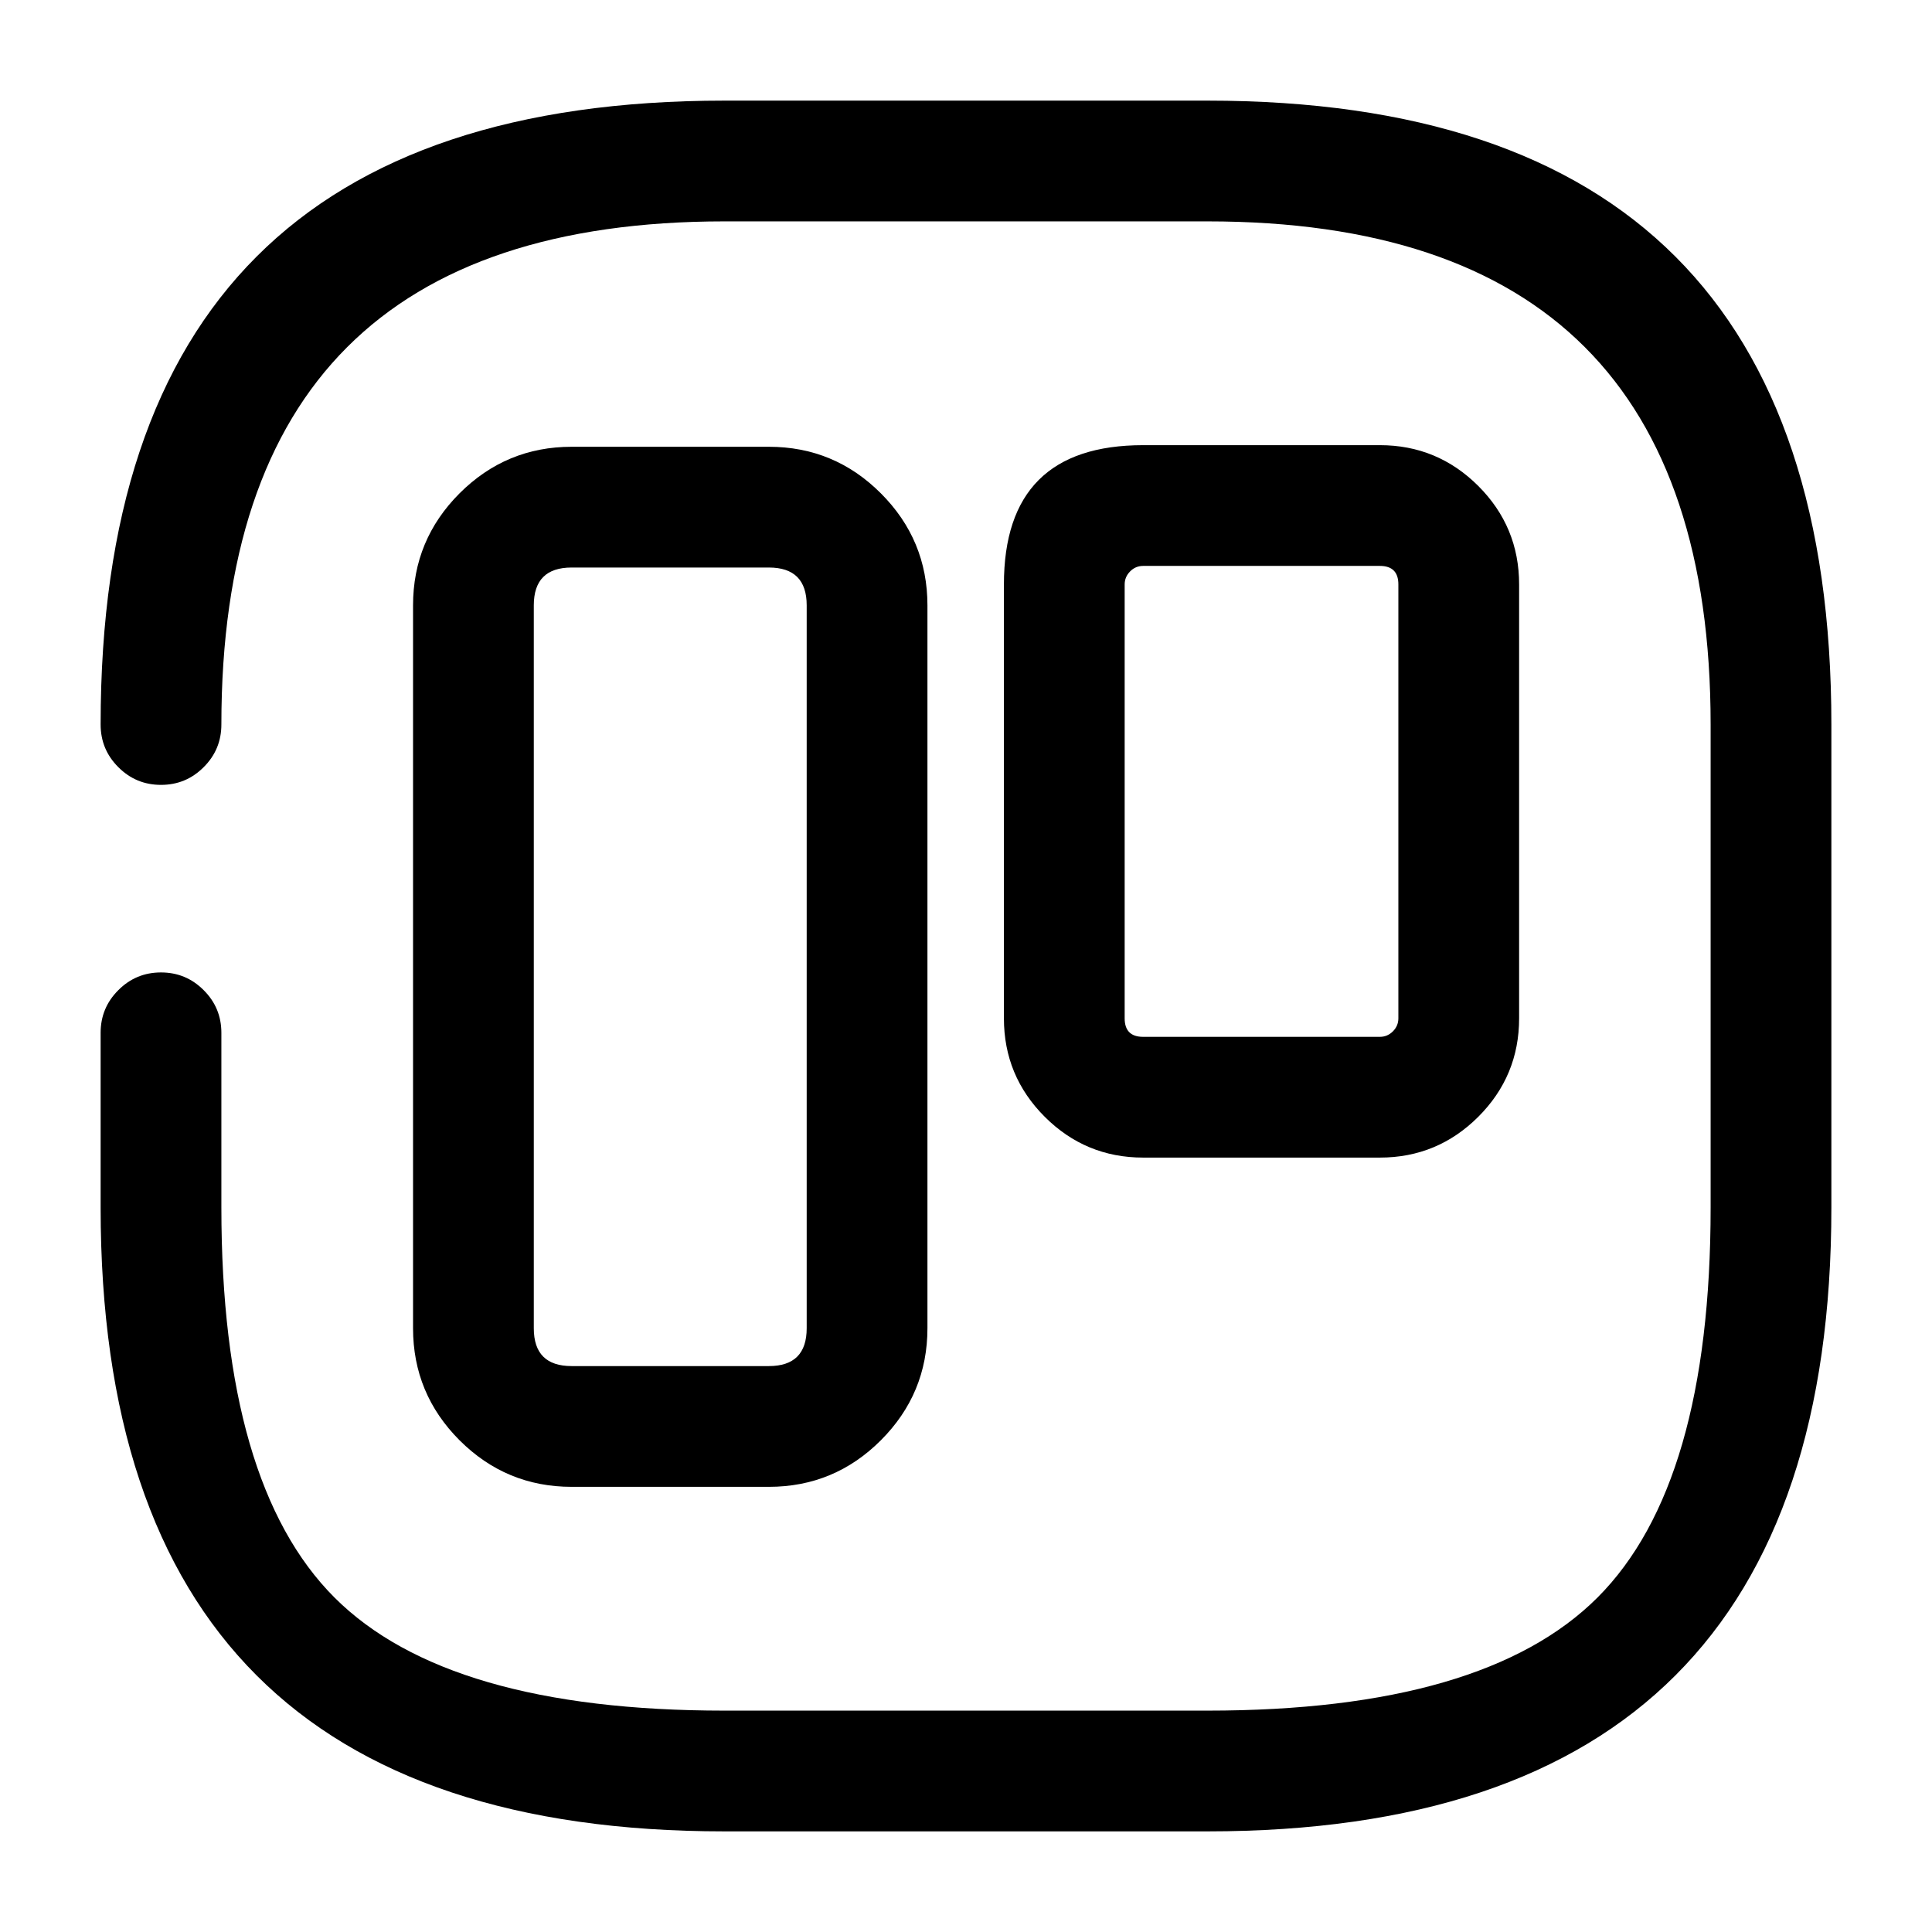 <svg xmlns="http://www.w3.org/2000/svg" width="24" height="24" viewBox="0 0 24 24">
  <defs/>
  <path d="M9.551,18.47 L7.101,18.47 Q6.288,18.47 5.709,17.892 Q5.131,17.313 5.131,16.5 L5.131,7.52 Q5.131,6.707 5.709,6.128 Q6.288,5.55 7.101,5.55 L9.551,5.55 Q10.364,5.55 10.942,6.128 Q11.521,6.707 11.521,7.52 L11.521,16.5 Q11.521,17.313 10.942,17.892 Q10.364,18.47 9.551,18.47 Z M9.551,16.97 Q10.021,16.97 10.021,16.5 L10.021,7.52 Q10.021,7.05 9.551,7.05 L7.101,7.05 Q6.631,7.05 6.631,7.52 L6.631,16.5 Q6.631,16.97 7.101,16.97 Z"/>
  <path d="M17.141,14.38 L14.201,14.38 Q13.485,14.38 12.978,13.873 Q12.471,13.366 12.471,12.65 L12.471,7.26 Q12.471,5.53 14.201,5.53 L17.141,5.53 Q17.856,5.53 18.364,6.037 Q18.871,6.544 18.871,7.26 L18.871,12.65 Q18.871,13.366 18.364,13.873 Q17.856,14.38 17.141,14.38 Z M17.141,12.88 Q17.235,12.88 17.303,12.812 Q17.371,12.744 17.371,12.65 L17.371,7.26 Q17.371,7.03 17.141,7.03 L14.201,7.03 Q14.106,7.03 14.039,7.098 Q13.971,7.166 13.971,7.26 L13.971,12.65 Q13.971,12.88 14.201,12.88 Z"/>
  <path d="M2.75,12.83 L2.75,15 Q2.75,18.439 4.155,19.845 Q5.561,21.25 9,21.25 L15,21.25 Q18.439,21.25 19.845,19.845 Q21.25,18.439 21.25,15 L21.25,9 Q21.25,2.75 15,2.75 L9,2.75 Q2.75,2.75 2.75,9 Q2.75,9.311 2.53,9.53 Q2.311,9.75 2,9.75 Q1.689,9.75 1.47,9.53 Q1.25,9.311 1.25,9 Q1.25,1.25 9,1.25 L15,1.25 Q22.75,1.25 22.75,9 L22.75,15 Q22.75,22.75 15,22.75 L9,22.75 Q1.25,22.75 1.25,15 L1.25,12.83 Q1.25,12.519 1.47,12.3 Q1.689,12.08 2,12.08 Q2.311,12.08 2.53,12.3 Q2.75,12.519 2.75,12.83 Z"/>
</svg>

